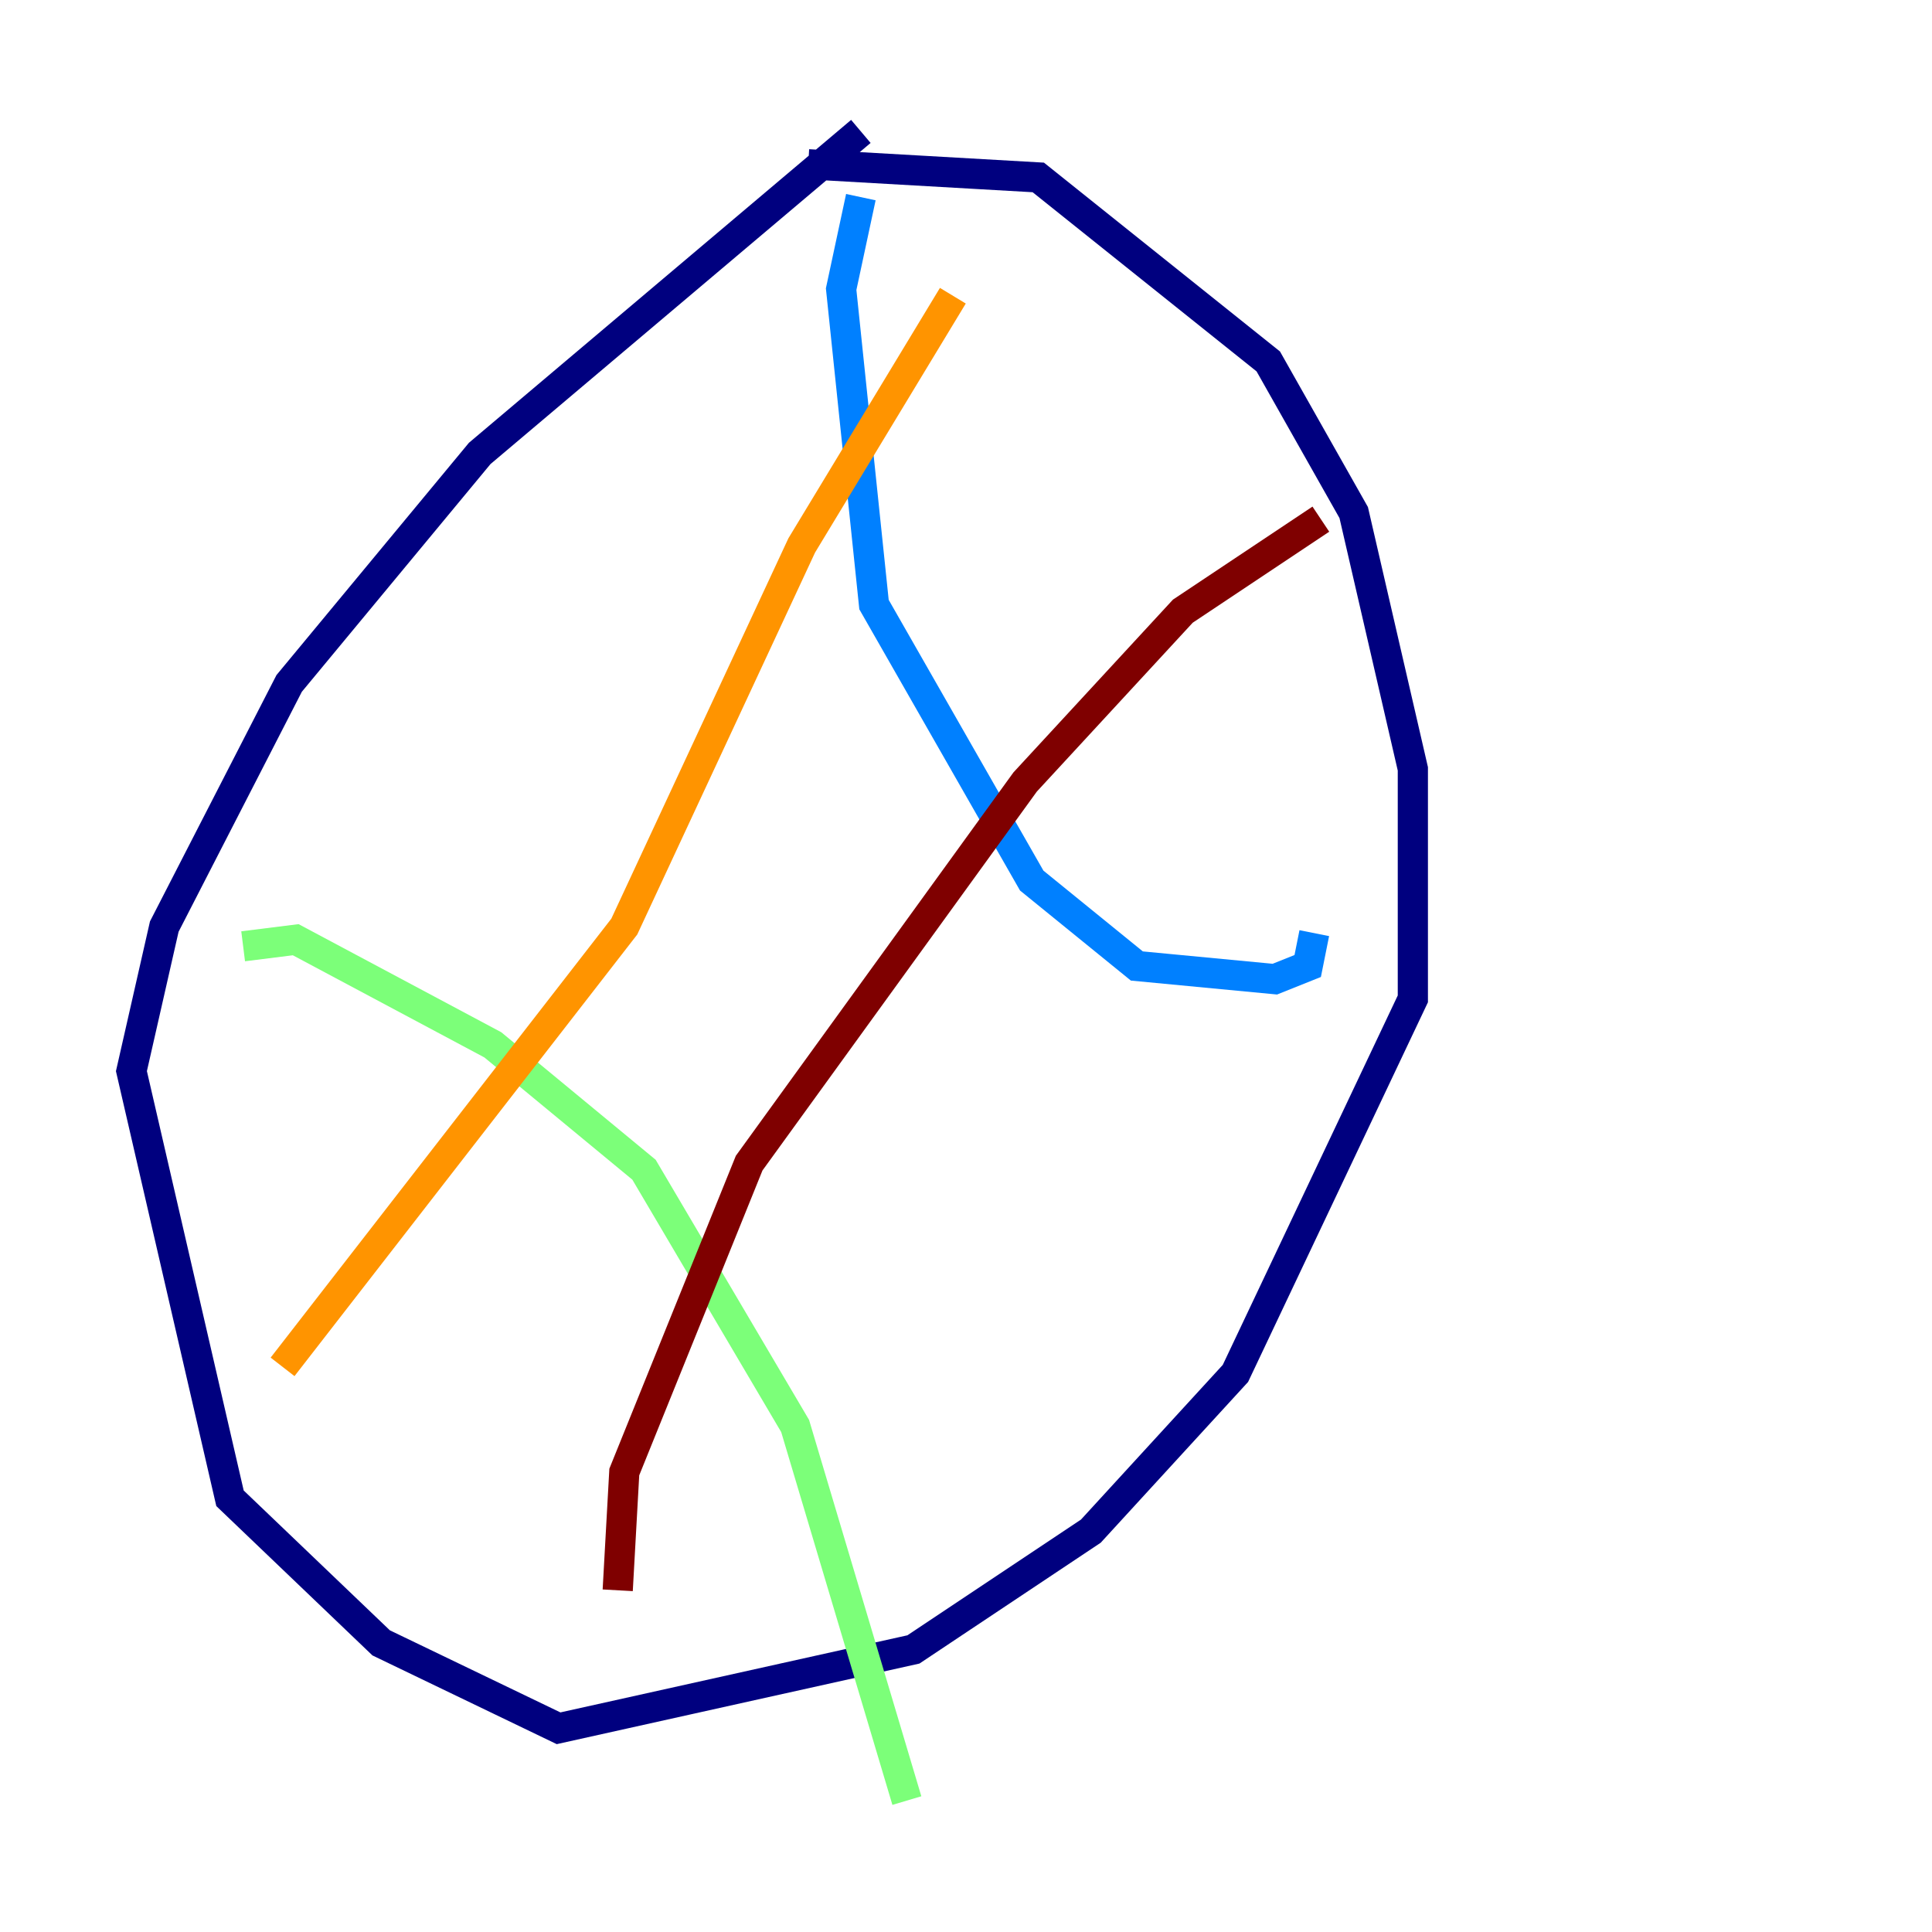 <?xml version="1.0" encoding="utf-8" ?>
<svg baseProfile="tiny" height="128" version="1.2" viewBox="0,0,128,128" width="128" xmlns="http://www.w3.org/2000/svg" xmlns:ev="http://www.w3.org/2001/xml-events" xmlns:xlink="http://www.w3.org/1999/xlink"><defs /><polyline fill="none" points="57.034,8.707 31.782,30.041 19.157,45.279 10.884,61.388 8.707,70.966 15.238,99.265 25.252,108.844 37.007,114.503 60.517,109.279 72.272,101.442 81.85,90.993 93.605,66.177 93.605,50.939 89.687,33.959 84.027,23.946 68.789,11.755 53.551,10.884" stroke="#00007f" stroke-width="2" /><polyline fill="none" points="57.034,13.061 55.728,19.157 57.905,40.054 68.354,58.34 75.32,64.0 84.463,64.871 86.639,64.0 87.075,61.823" stroke="#0080ff" stroke-width="2" /><polyline fill="none" points="16.109,62.694 19.592,62.258 32.653,69.225 42.667,77.497 52.68,94.476 60.082,119.293" stroke="#7cff79" stroke-width="2" /><polyline fill="none" points="18.721,90.558 41.361,61.388 53.116,36.136 63.129,19.592" stroke="#ff9400" stroke-width="2" /><polyline fill="none" points="40.925,105.361 41.361,97.524 49.633,77.061 67.918,51.809 78.367,40.49 87.51,34.395" stroke="#7f0000" stroke-width="2" /></svg>